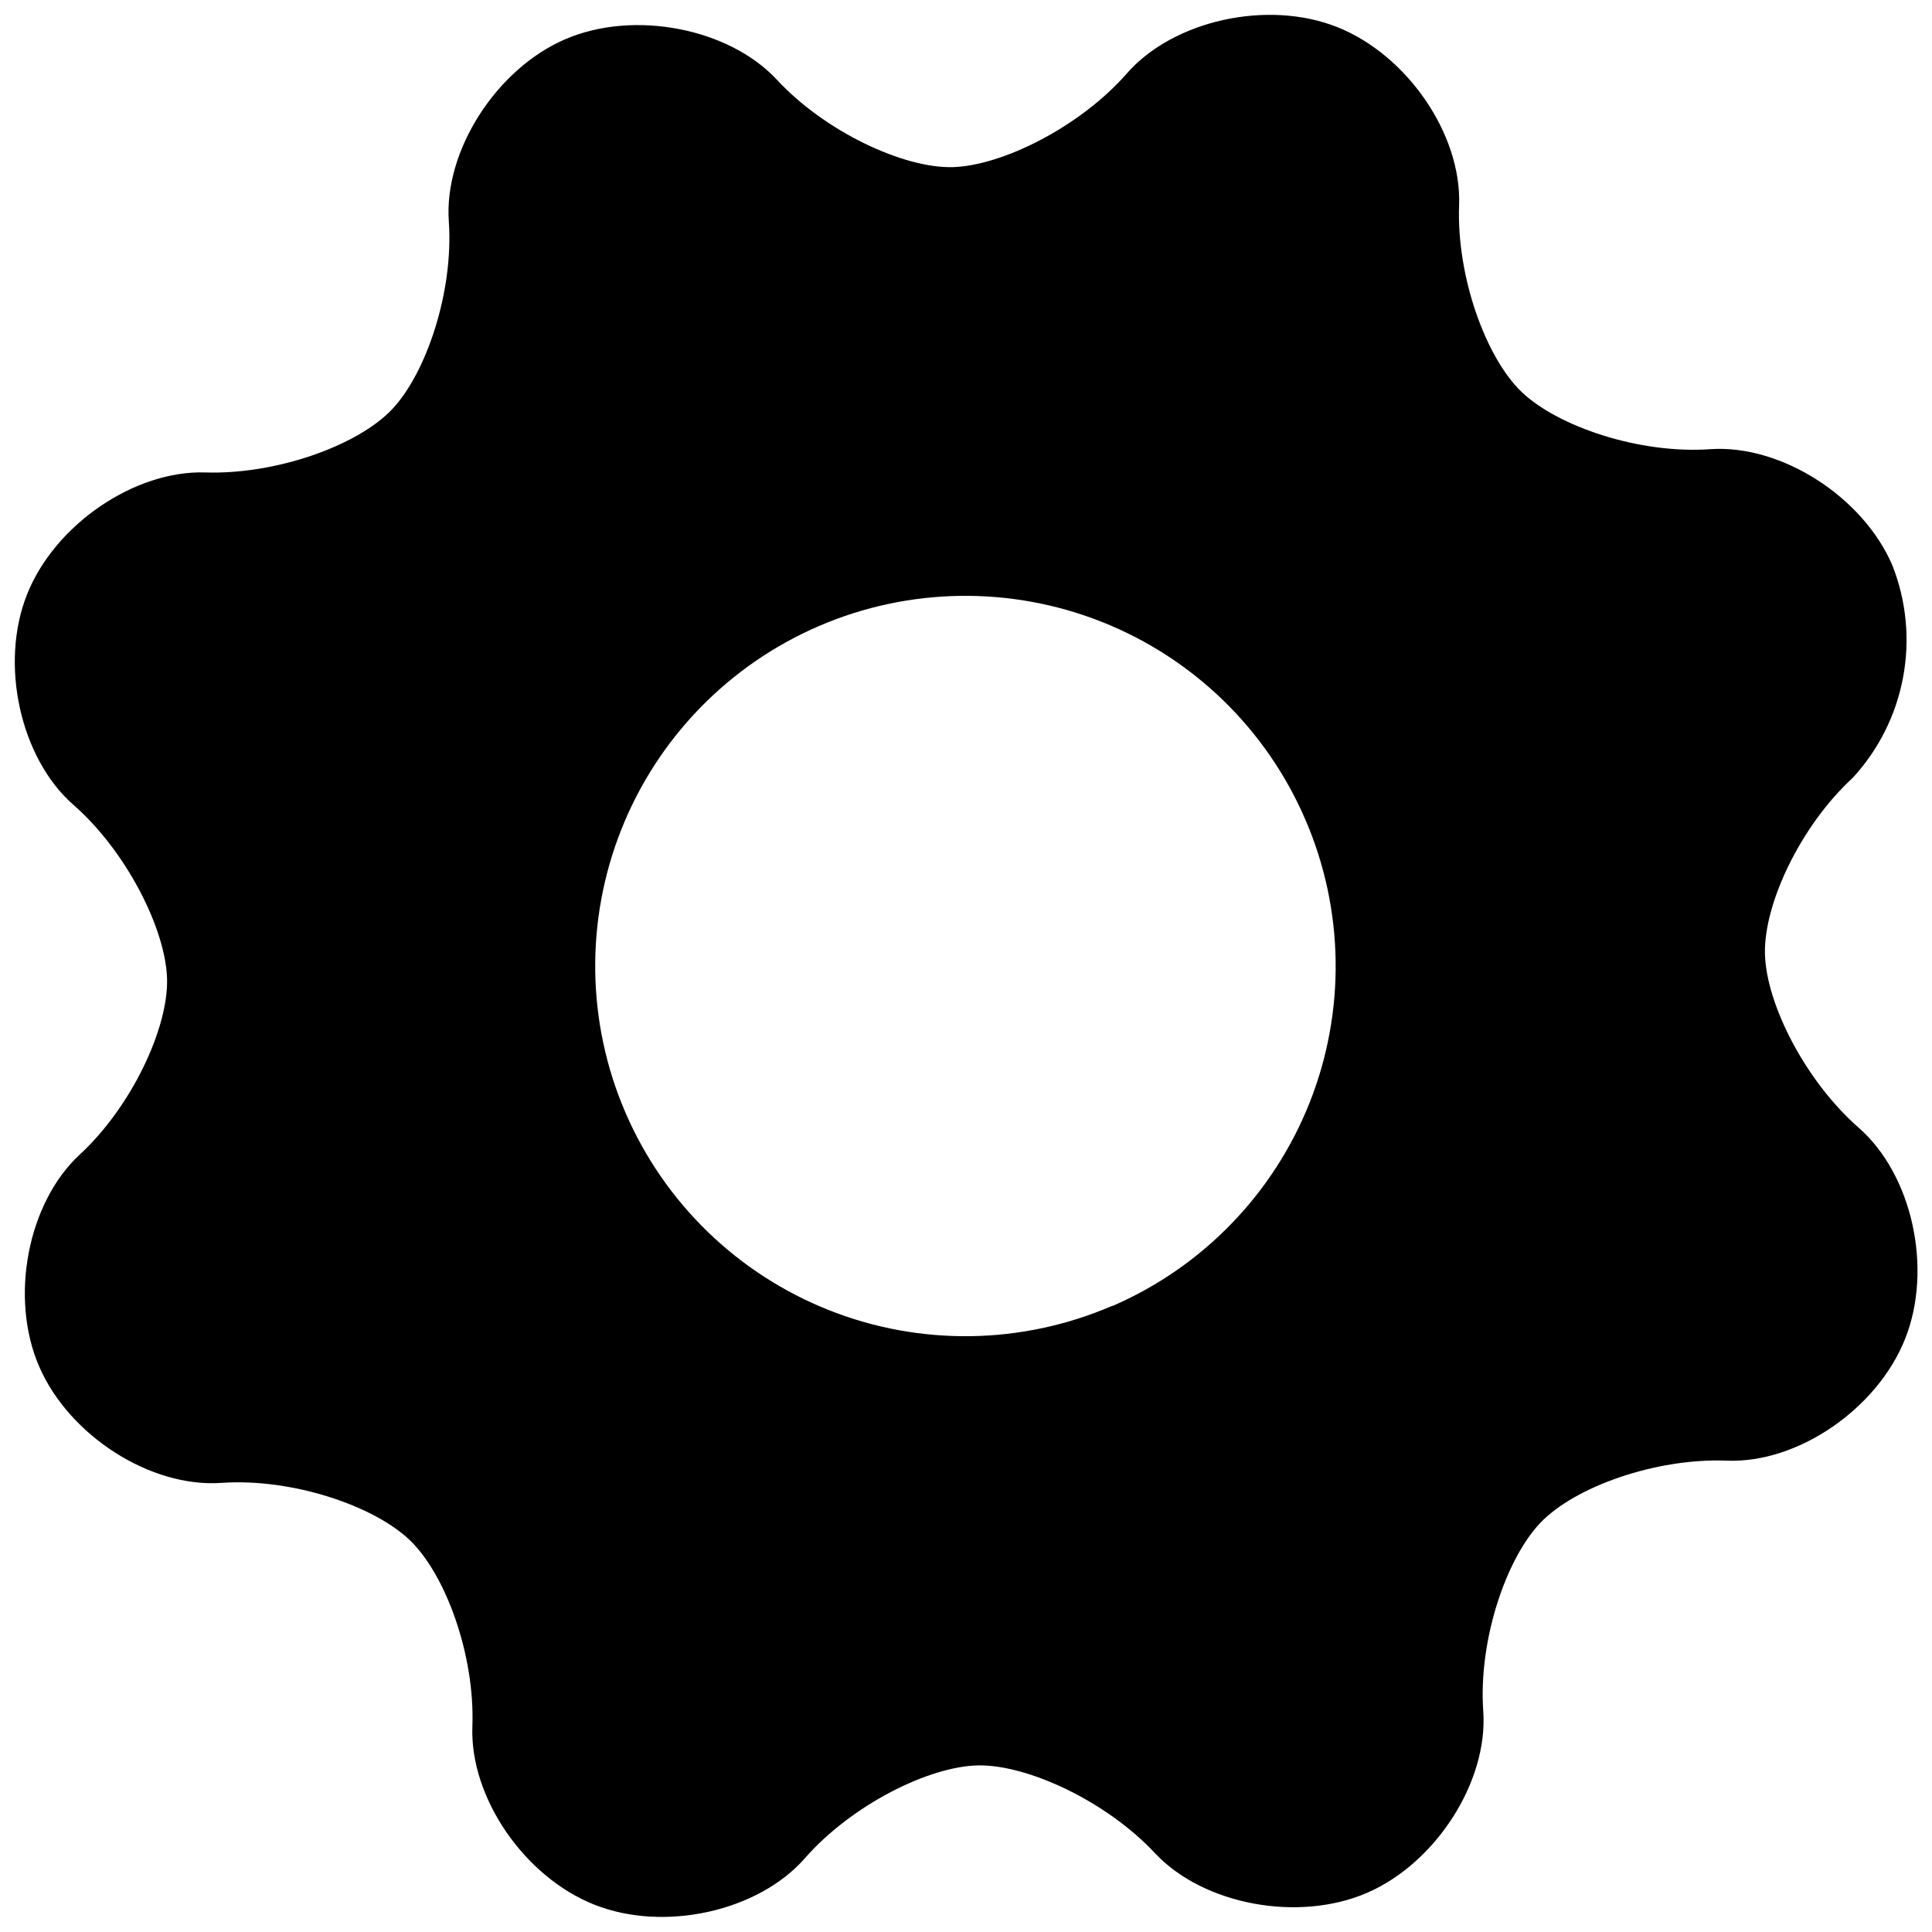 <svg width="26" height="26" viewBox="0 0 26 26" fill="none" xmlns="http://www.w3.org/2000/svg">
<path d="M25.465 7.604C25.066 6.68 23.965 5.979 23.015 6.045C22.065 6.112 20.967 5.741 20.48 5.277C19.994 4.814 19.6 3.718 19.636 2.763C19.672 1.809 18.937 0.739 17.997 0.365C17.058 -0.009 15.788 0.275 15.164 0.989C14.539 1.704 13.492 2.228 12.826 2.249C12.161 2.269 11.101 1.77 10.456 1.074C9.811 0.378 8.528 0.129 7.604 0.529C6.68 0.928 5.973 2.029 6.04 2.979C6.106 3.928 5.735 5.027 5.272 5.513C4.808 5.999 3.713 6.389 2.763 6.358C1.813 6.327 0.738 7.059 0.364 7.999C-0.01 8.938 0.275 10.208 0.989 10.832C1.703 11.457 2.228 12.504 2.248 13.167C2.269 13.83 1.772 14.893 1.073 15.538C0.374 16.183 0.124 17.463 0.528 18.392C0.932 19.322 2.028 20.023 2.978 19.956C3.928 19.89 5.026 20.261 5.512 20.724C5.999 21.188 6.393 22.278 6.357 23.233C6.321 24.188 7.056 25.258 7.998 25.632C8.94 26.006 10.207 25.722 10.832 25.007C11.457 24.293 12.501 23.768 13.167 23.758C13.832 23.748 14.892 24.242 15.542 24.938C16.193 25.634 17.473 25.873 18.397 25.473C19.321 25.074 20.028 23.978 19.961 23.028C19.894 22.079 20.266 20.98 20.729 20.494C21.192 20.008 22.285 19.619 23.24 19.657C24.195 19.695 25.265 18.958 25.639 18.016C26.013 17.074 25.734 15.807 25.014 15.177C24.295 14.547 23.77 13.513 23.752 12.84C23.734 12.166 24.231 11.114 24.932 10.469C25.282 10.09 25.517 9.62 25.611 9.114C25.706 8.607 25.655 8.084 25.465 7.604ZM14.969 17.573C13.756 18.097 12.384 18.119 11.155 17.631C9.927 17.144 8.942 16.189 8.418 14.975C7.894 13.762 7.874 12.39 8.362 11.162C8.85 9.933 9.806 8.949 11.019 8.426C12.233 7.902 13.605 7.883 14.833 8.371C16.061 8.859 17.045 9.816 17.567 11.03C18.09 12.241 18.111 13.61 17.625 14.837C17.139 16.064 16.187 17.047 14.977 17.573L14.969 17.573Z" fill="black"/>
</svg>
